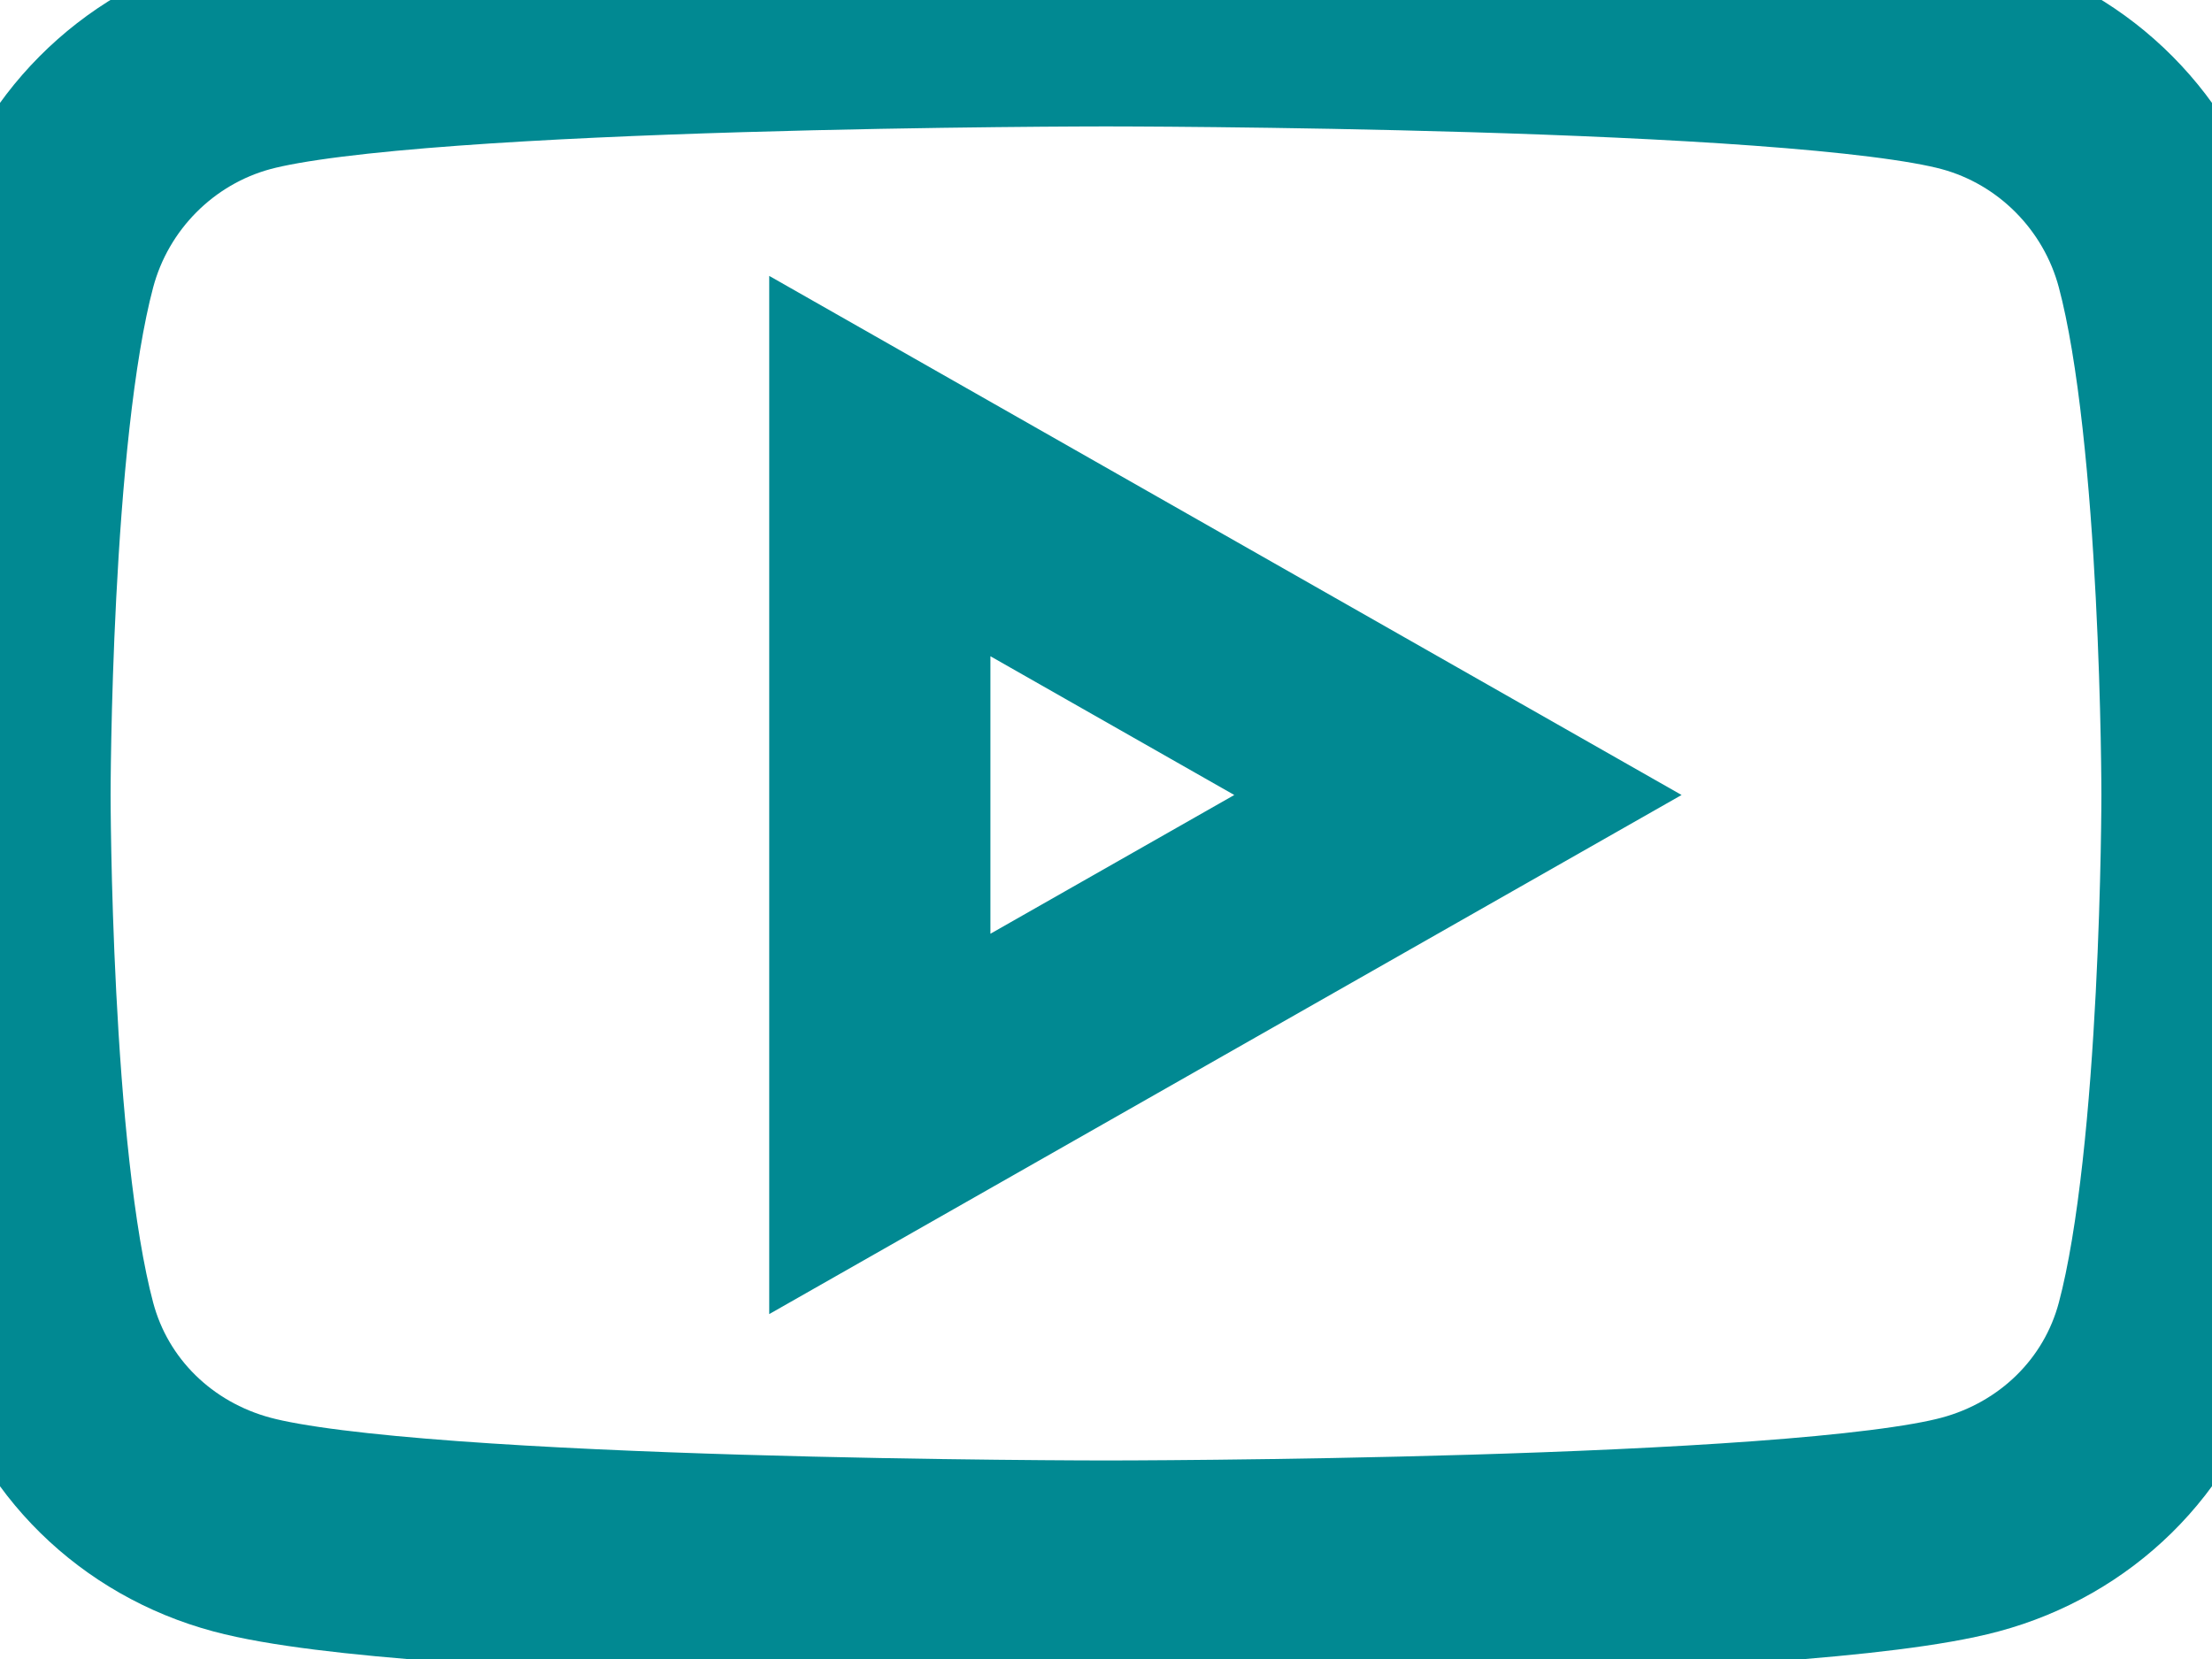 <svg width="20" height="15" viewBox="0 0 20 15" fill="none" xmlns="http://www.w3.org/2000/svg">
<path d="M19.582 2.343C19.352 1.477 18.674 0.795 17.814 0.563C16.254 0.143 10 0.143 10 0.143C10 0.143 3.746 0.143 2.186 0.563C1.326 0.795 0.648 1.477 0.418 2.343C0 3.913 0 7.188 0 7.188C0 7.188 0 10.463 0.418 12.033C0.648 12.899 1.326 13.553 2.186 13.784C3.746 14.205 10 14.205 10 14.205C10 14.205 16.254 14.205 17.814 13.784C18.674 13.553 19.352 12.899 19.582 12.033C20 10.463 20 7.188 20 7.188C20 7.188 20 3.913 19.582 2.343ZM7.955 10.162V4.214L13.182 7.188L7.955 10.162Z" stroke-width="2" stroke="#018992"/>
</svg>
